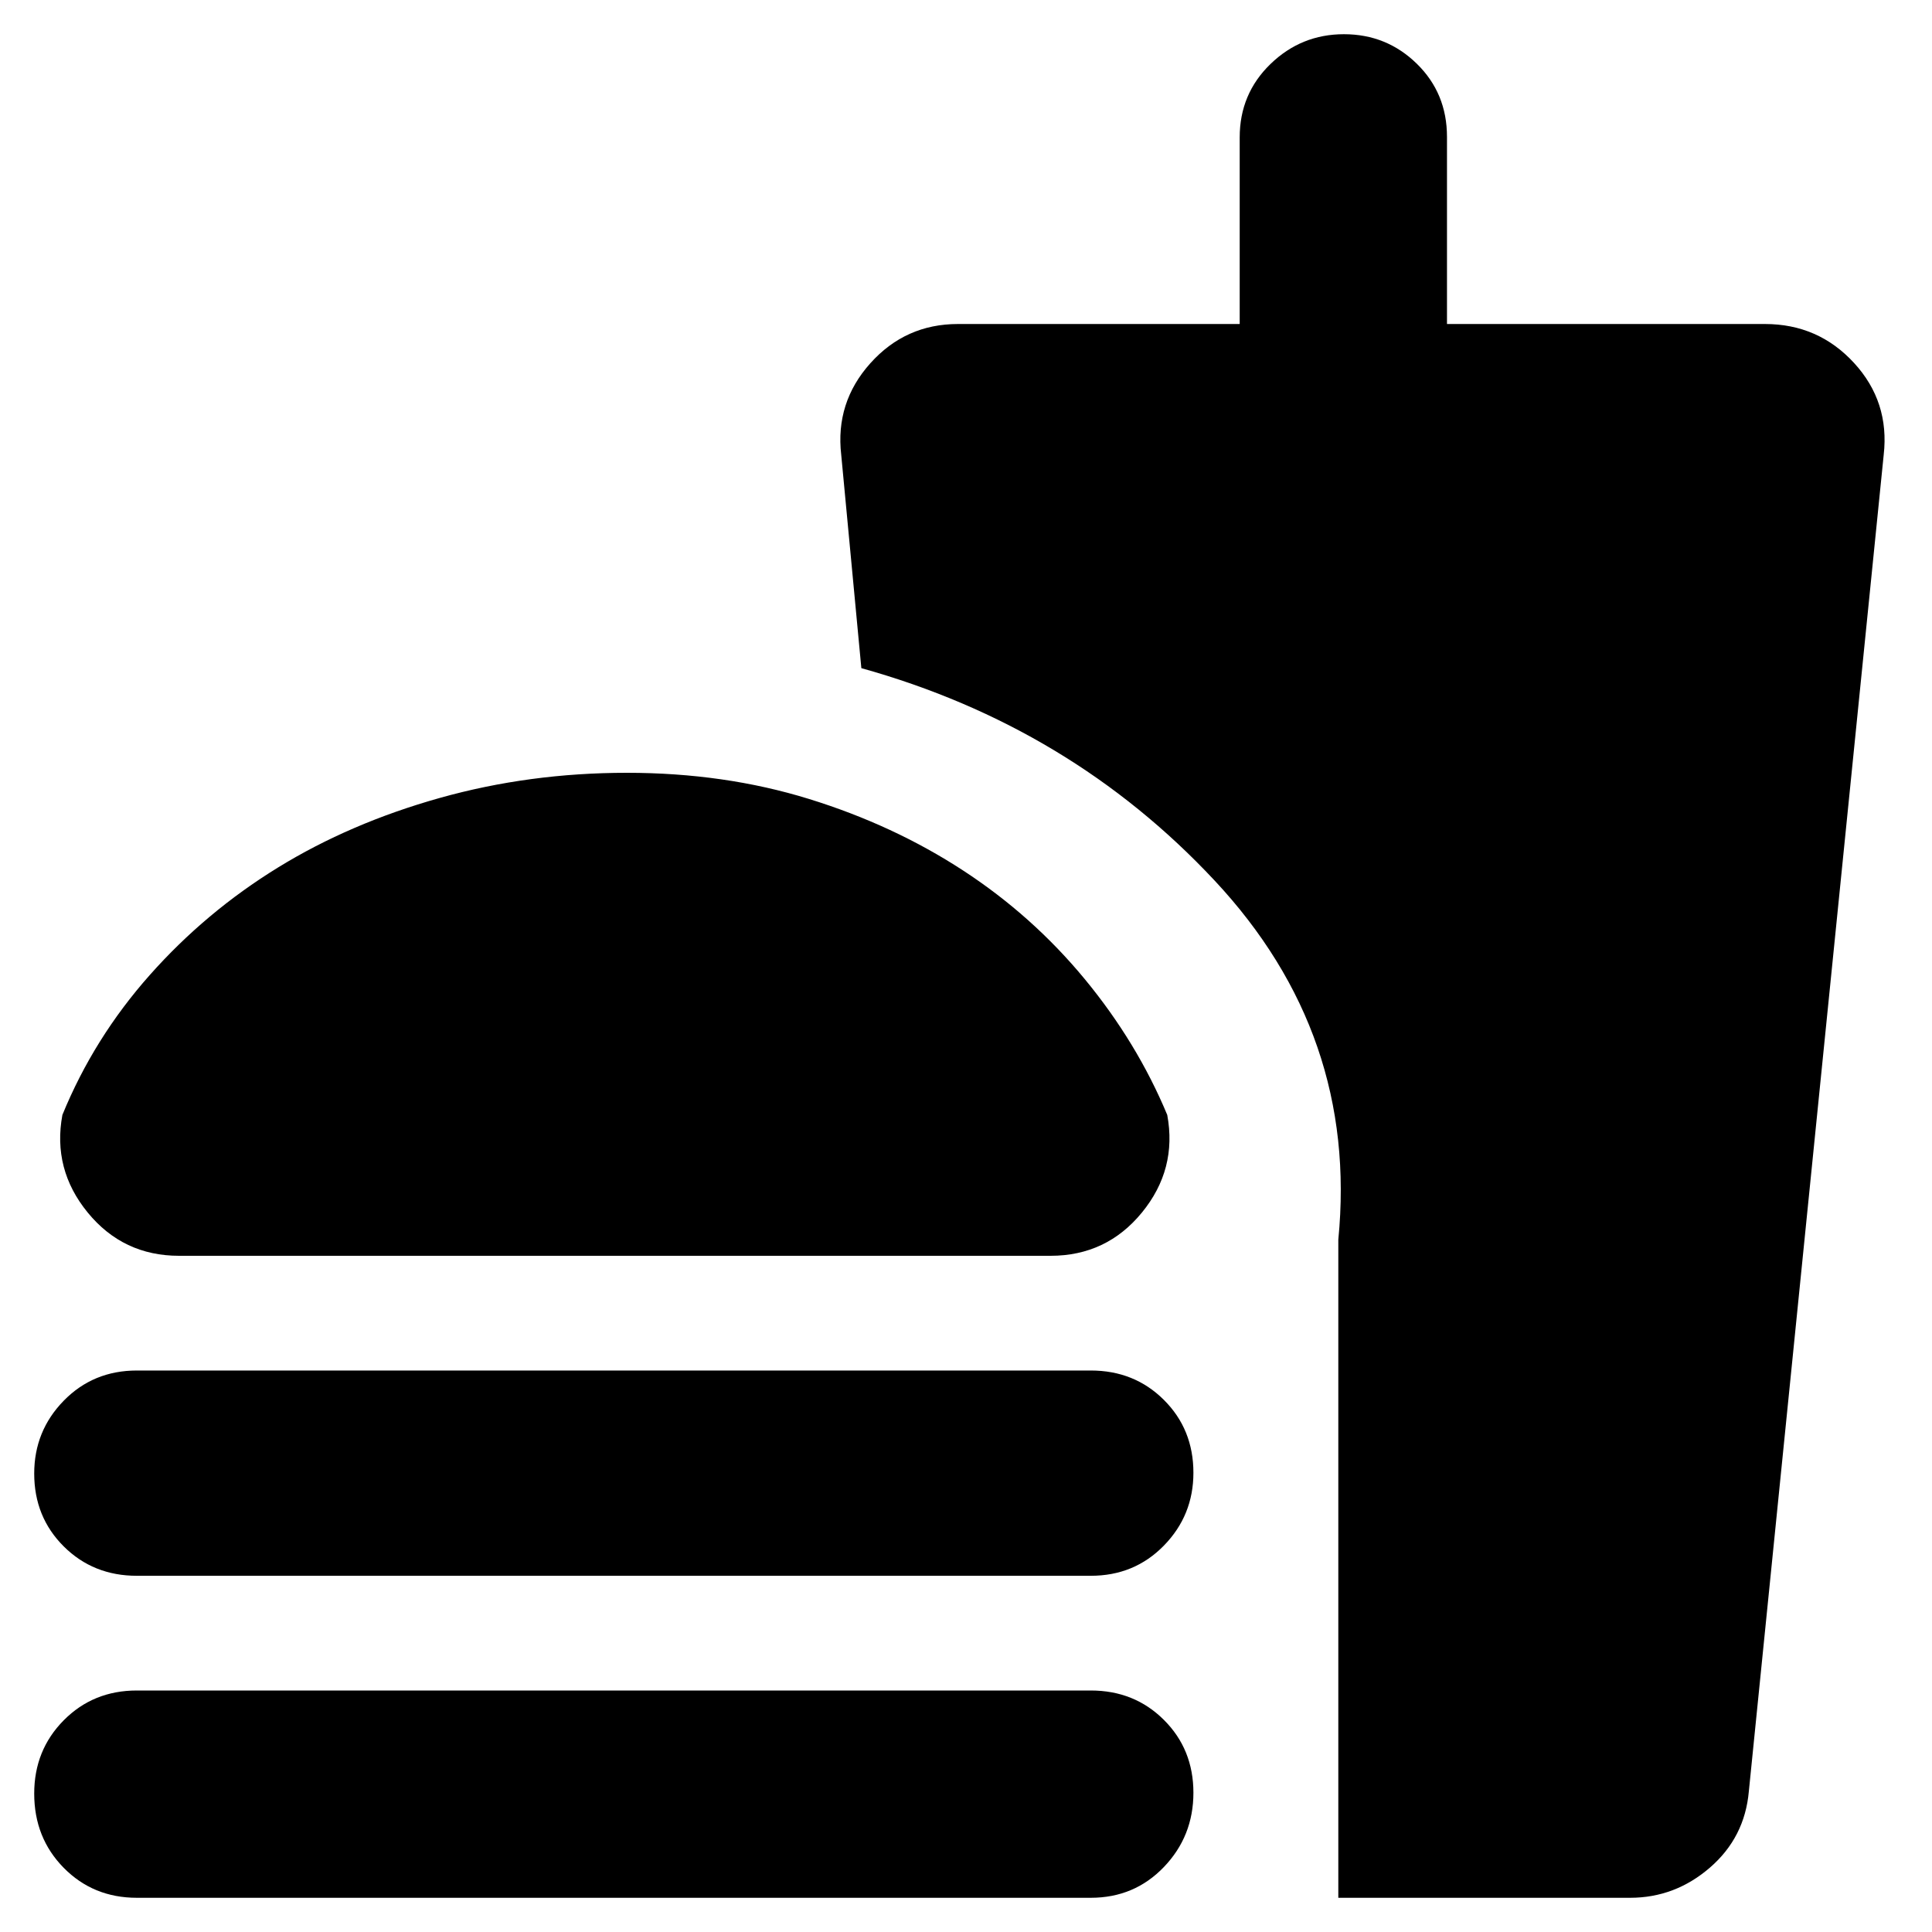 <svg xmlns="http://www.w3.org/2000/svg" height="20" viewBox="0 -960 960 960" width="20"><path d="M311.5-576q48.5 0 90.5 13t76.5 35.5q34.5 22.5 60.5 54t41 67.5q5 27-12.581 48.5Q549.837-336 522-336H89q-27.837 0-45.419-21.5Q26-379 31-406q15.6-38.16 43.42-69.512 27.82-31.352 63.7-53.42T218.5-563.5q44.5-12.5 93-12.5ZM68-177q-21.675 0-36.337-14.607Q17-206.214 17-227.807q0-21.168 14.663-36.18Q46.325-279 68-279h474q21.675 0 36.338 14.607Q593-249.786 593-228.193q0 21.168-14.662 36.181Q563.675-177 542-177H68Zm0 160q-21.675 0-36.337-14.89Q17-46.779 17-68.79q0-21.585 14.663-36.398Q46.325-120 68-120h474q21.675 0 36.338 14.607Q593-90.786 593-69.193 593-47.6 578.338-32.3 563.675-17 542-17H68Zm597 0v-327q10-102-61.5-178.5T428-628l-10-106q-3-26 14.471-45.5Q449.943-799 476-799h140v-92.737q0-21.638 15.289-36.451Q646.579-943 667.789-943 689-943 704-928.338q15 14.663 15 36.338v93h158q26.486 0 44.243 19.318T936-734L869-70q-2 23-19.342 38T810-17H665Z"/></svg>